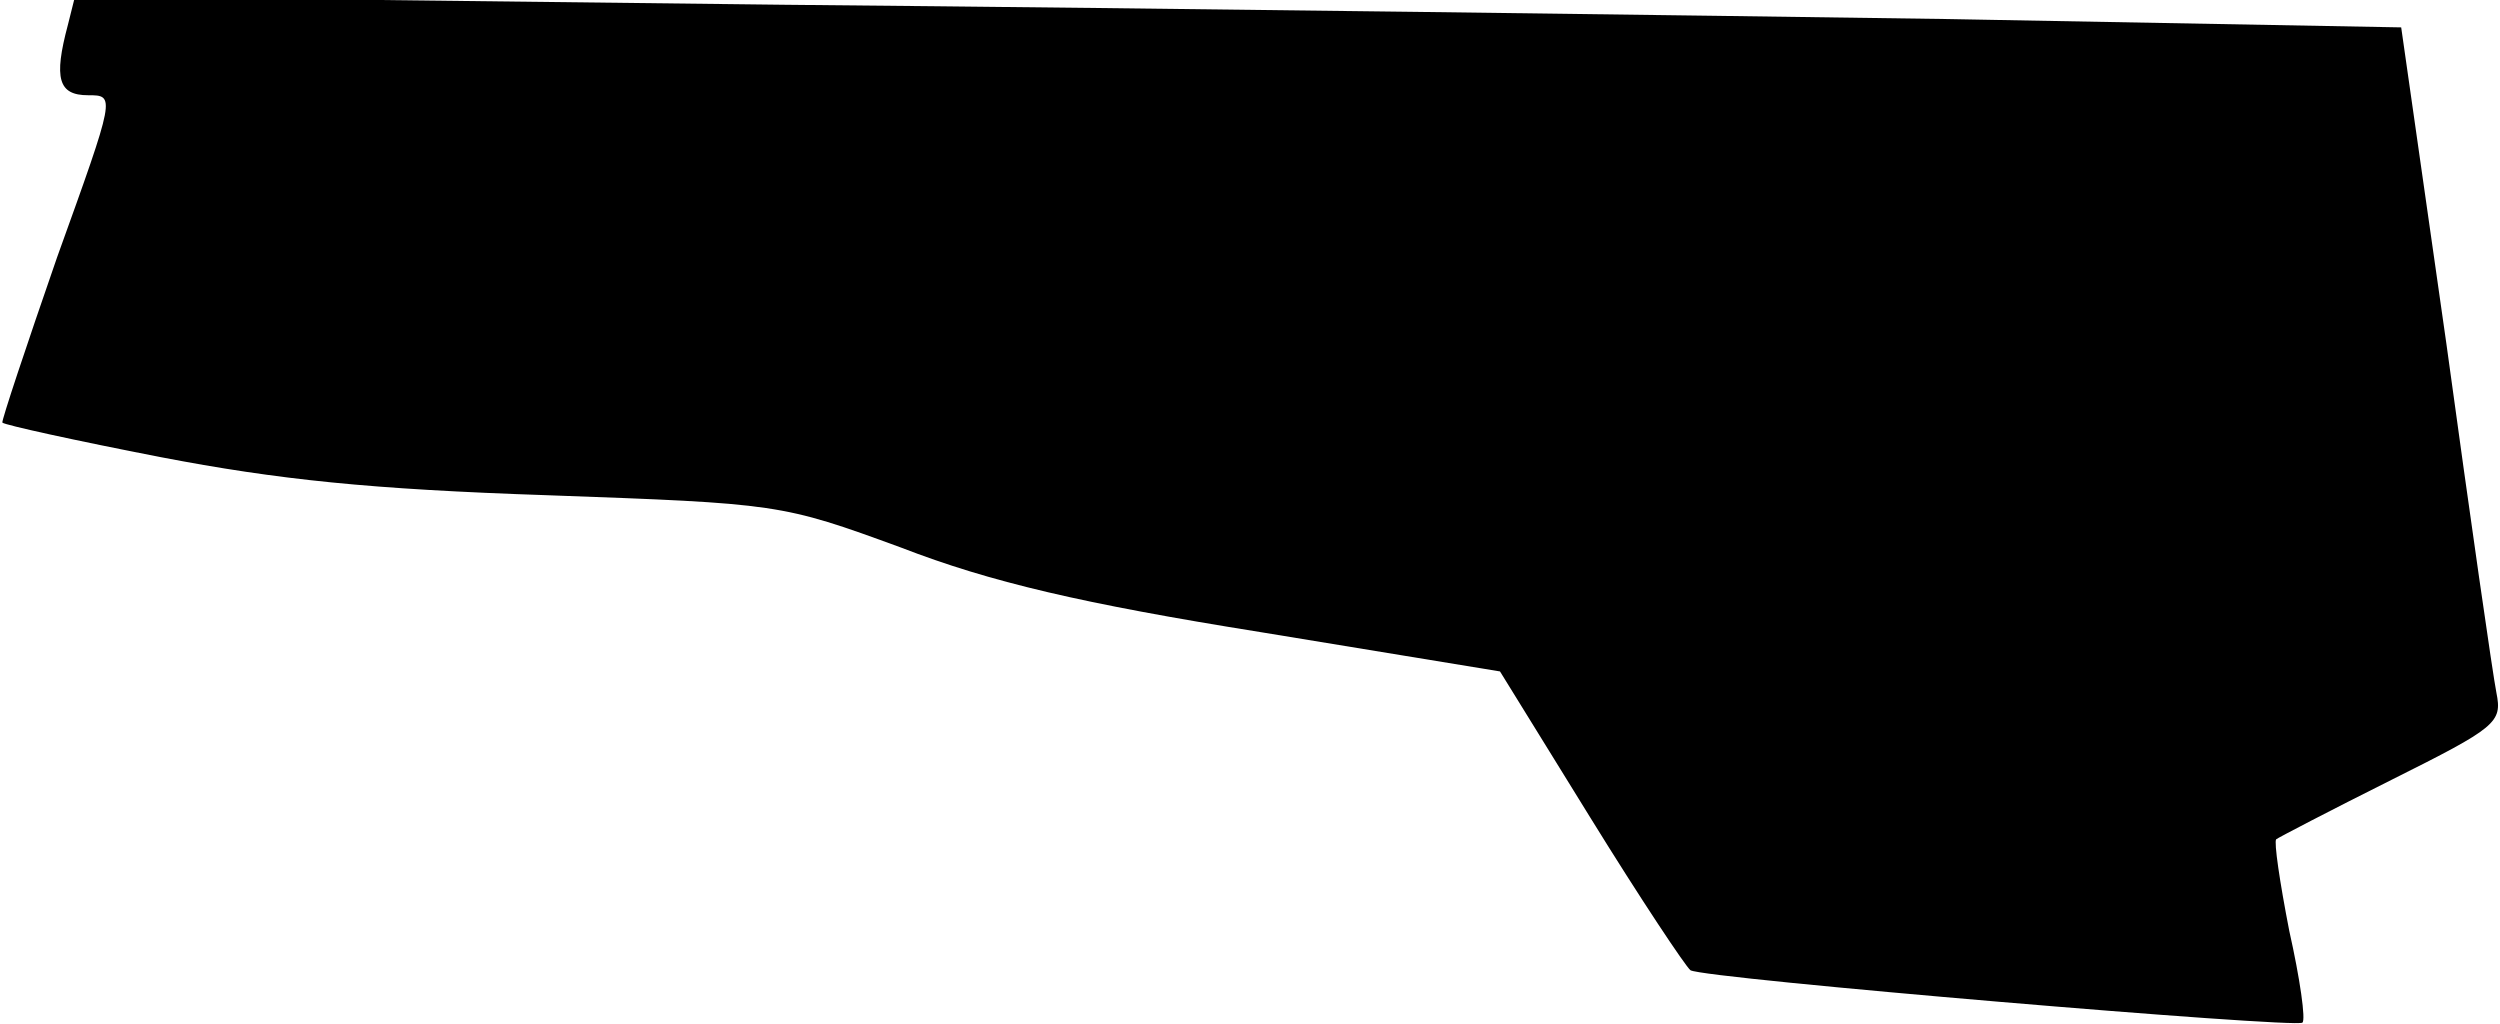 <?xml version="1.0" standalone="no"?>
<!DOCTYPE svg PUBLIC "-//W3C//DTD SVG 20010904//EN"
 "http://www.w3.org/TR/2001/REC-SVG-20010904/DTD/svg10.dtd">
<svg version="1.0" xmlns="http://www.w3.org/2000/svg"
 width="210pt" height="86pt" viewBox="0 0 210 86"
 preserveAspectRatio="xMidYMid meet">
<g transform="translate(0,86) scale(0.1,-0.1)"
fill="#000000" stroke="none">
<path fill="#000000" stroke="none" d="M57 839 c-12 -45 -8 -59 17 -59 23 0
23 0 -26 -136 -26 -75 -47 -138 -46 -139 2 -2 61 -15 133 -29 99 -19 176 -27
325 -32 194 -7 196 -7 297 -44 75 -29 152 -47 302 -71 l201 -33 76 -123 c42
-68 80 -125 84 -128 11 -7 509 -49 514 -44 3 2 -2 37 -11 77 -8 41 -13 75 -11
77 1 1 45 24 97 50 88 44 93 48 88 73 -3 15 -22 147 -42 293 l-38 266 -381 7
c-210 3 -649 9 -977 12 l-596 7 -6 -24z"/>
</g>
</svg>
